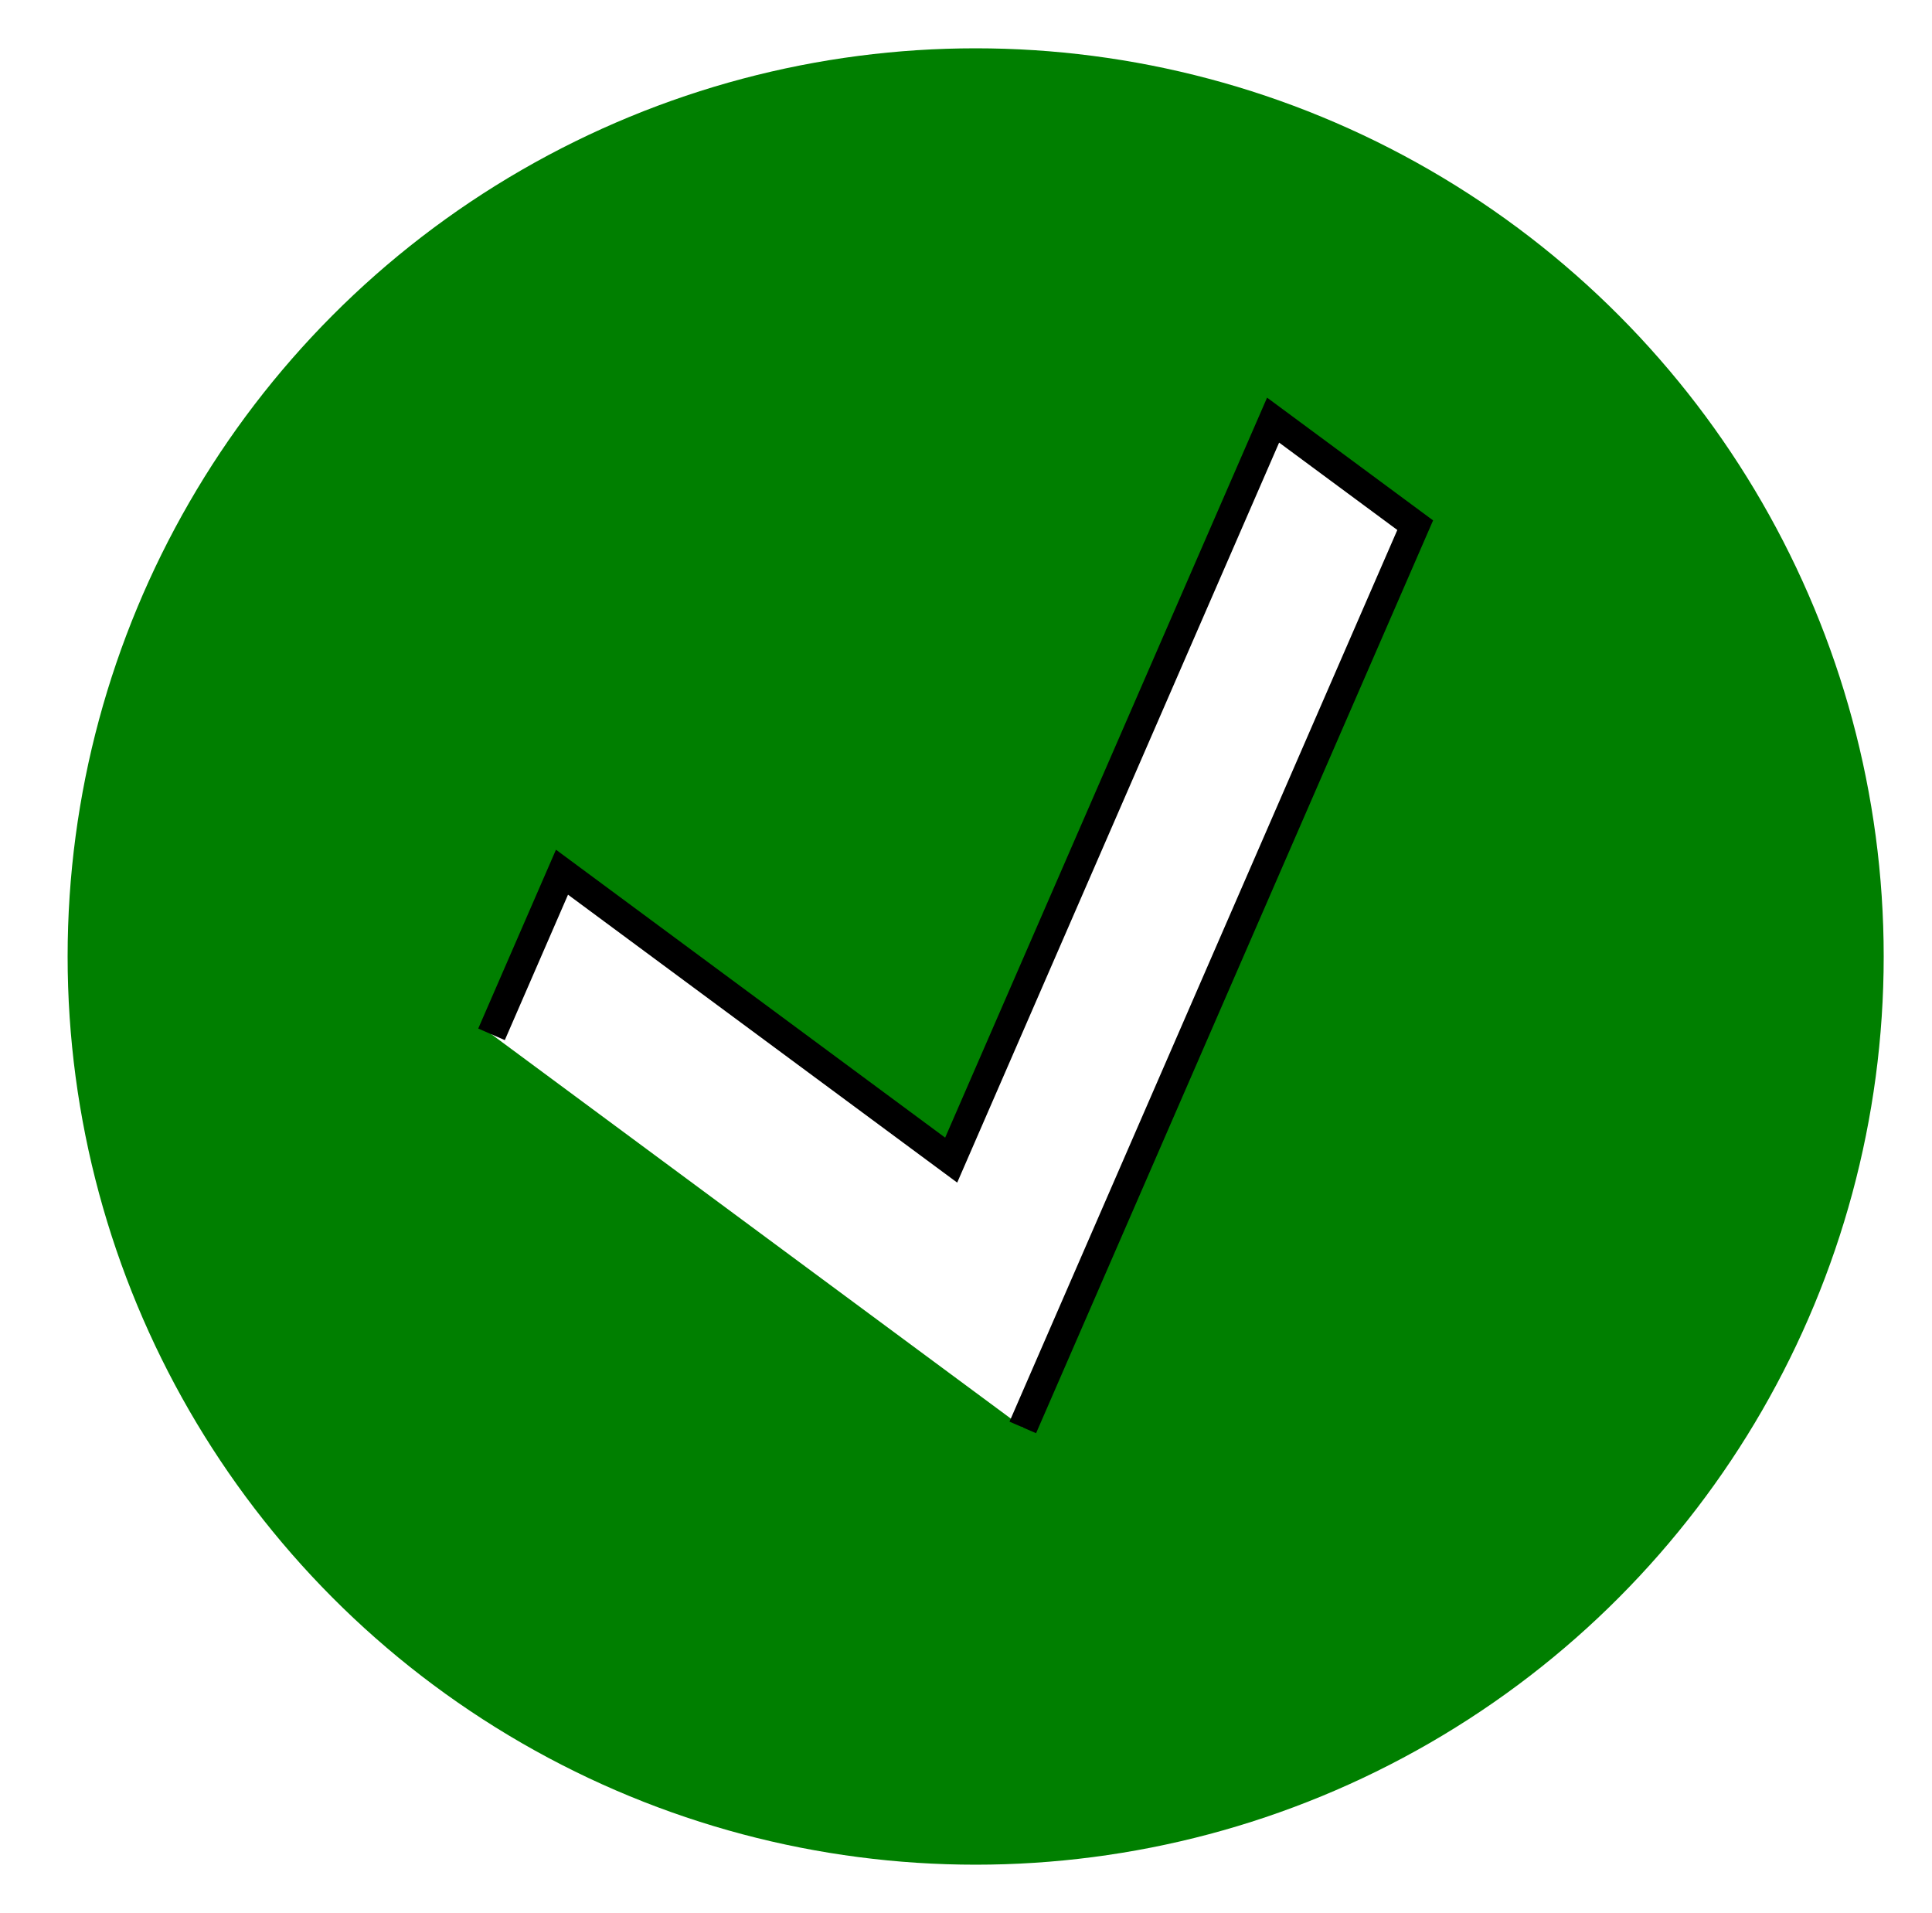 <svg width="100" height="99" xmlns="http://www.w3.org/2000/svg">
 <!-- Created with Method Draw - http://github.com/duopixel/Method-Draw/ -->
 <g>
  <title>background</title>
  <rect fill="#fff" id="canvas_background" height="101" width="102" y="-1" x="-1"/>
  <g display="none" overflow="visible" y="0" x="0" height="100%" width="100%" id="canvasGrid">
   <rect fill="url(#gridpattern)" stroke-width="0" y="0" x="0" height="100%" width="100%"/>
  </g>
 </g>
 <g>
  <title>Layer 1</title>
  <ellipse ry="47" rx="47" id="svg_1" cy="49.5" cx="50.5" stroke-width="1.5" fill="#007f00"/>
  <path transform="rotate(-15 51.884,49.826) " stroke="null" id="svg_2" d="m25.384,46.558l5.695,-7.161l15.601,19.607l26.007,-32.679l5.697,7.156l-31.704,39.844" stroke-width="1.5" fill="#ffffff"/>
 </g>
</svg>